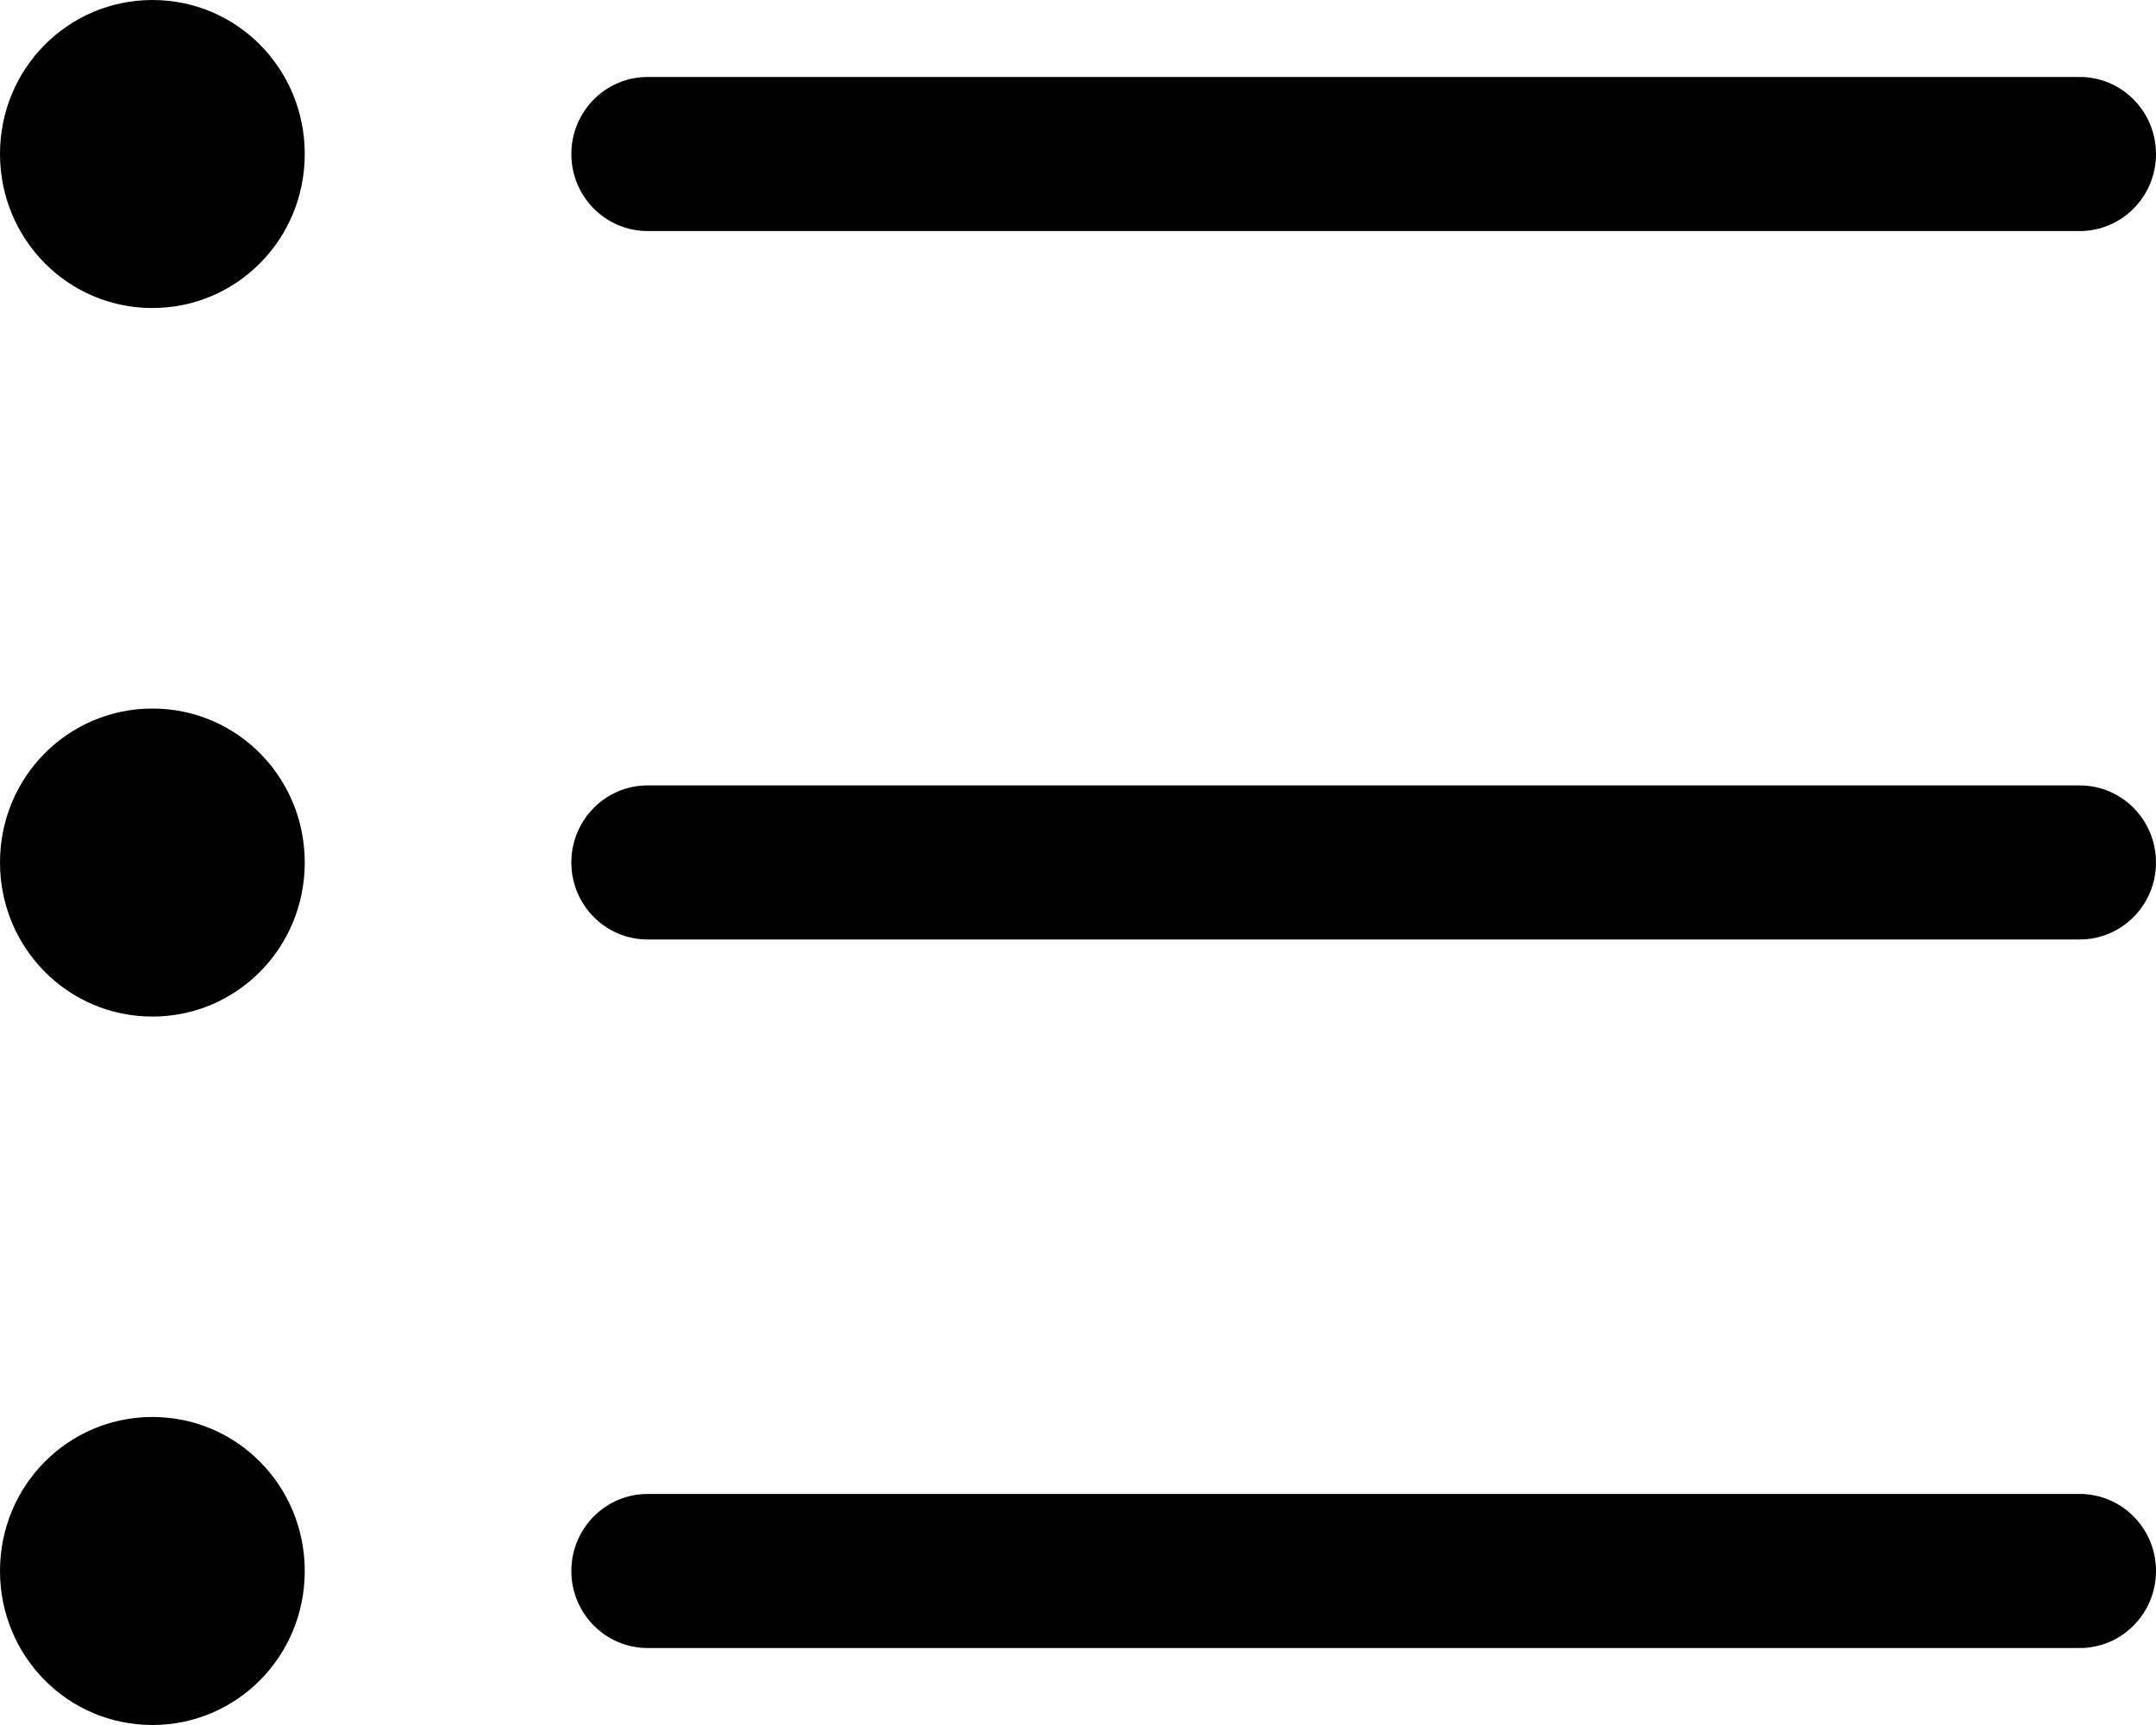 <svg width="20" height="16" viewBox="0 0 20 16" fill="none" xmlns="http://www.w3.org/2000/svg">
<path d="M6.007 8.714C5.617 8.714 5.3 8.394 5.3 8C5.3 7.605 5.617 7.285 6.007 7.285H19.293C19.683 7.285 20 7.605 20 8C20 8.394 19.683 8.714 19.293 8.714H6.007ZM6.007 15.286C5.617 15.286 5.3 14.966 5.3 14.571C5.3 14.177 5.617 13.857 6.007 13.857H19.293C19.683 13.857 20 14.177 20 14.571C20 14.966 19.683 15.286 19.293 15.286H6.007ZM6.007 2.143C5.617 2.143 5.3 1.823 5.3 1.429C5.3 1.034 5.617 0.714 6.007 0.714H19.293C19.683 0.714 20 1.034 20 1.429C20 1.823 19.683 2.143 19.293 2.143H6.007ZM0 8C0 7.205 0.633 6.572 1.414 6.572C2.2 6.572 2.827 7.211 2.827 8C2.827 8.795 2.194 9.429 1.414 9.429C0.628 9.429 0 8.789 0 8ZM0 14.572C0 13.777 0.633 13.143 1.414 13.143C2.2 13.143 2.827 13.783 2.827 14.572C2.827 15.366 2.194 16 1.414 16C0.628 16 0 15.361 0 14.572ZM0 1.428C0 0.634 0.633 0 1.414 0C2.2 0 2.827 0.639 2.827 1.428C2.827 2.223 2.194 2.857 1.414 2.857C0.628 2.857 0 2.217 0 1.428Z" fill="black"/>
</svg>
